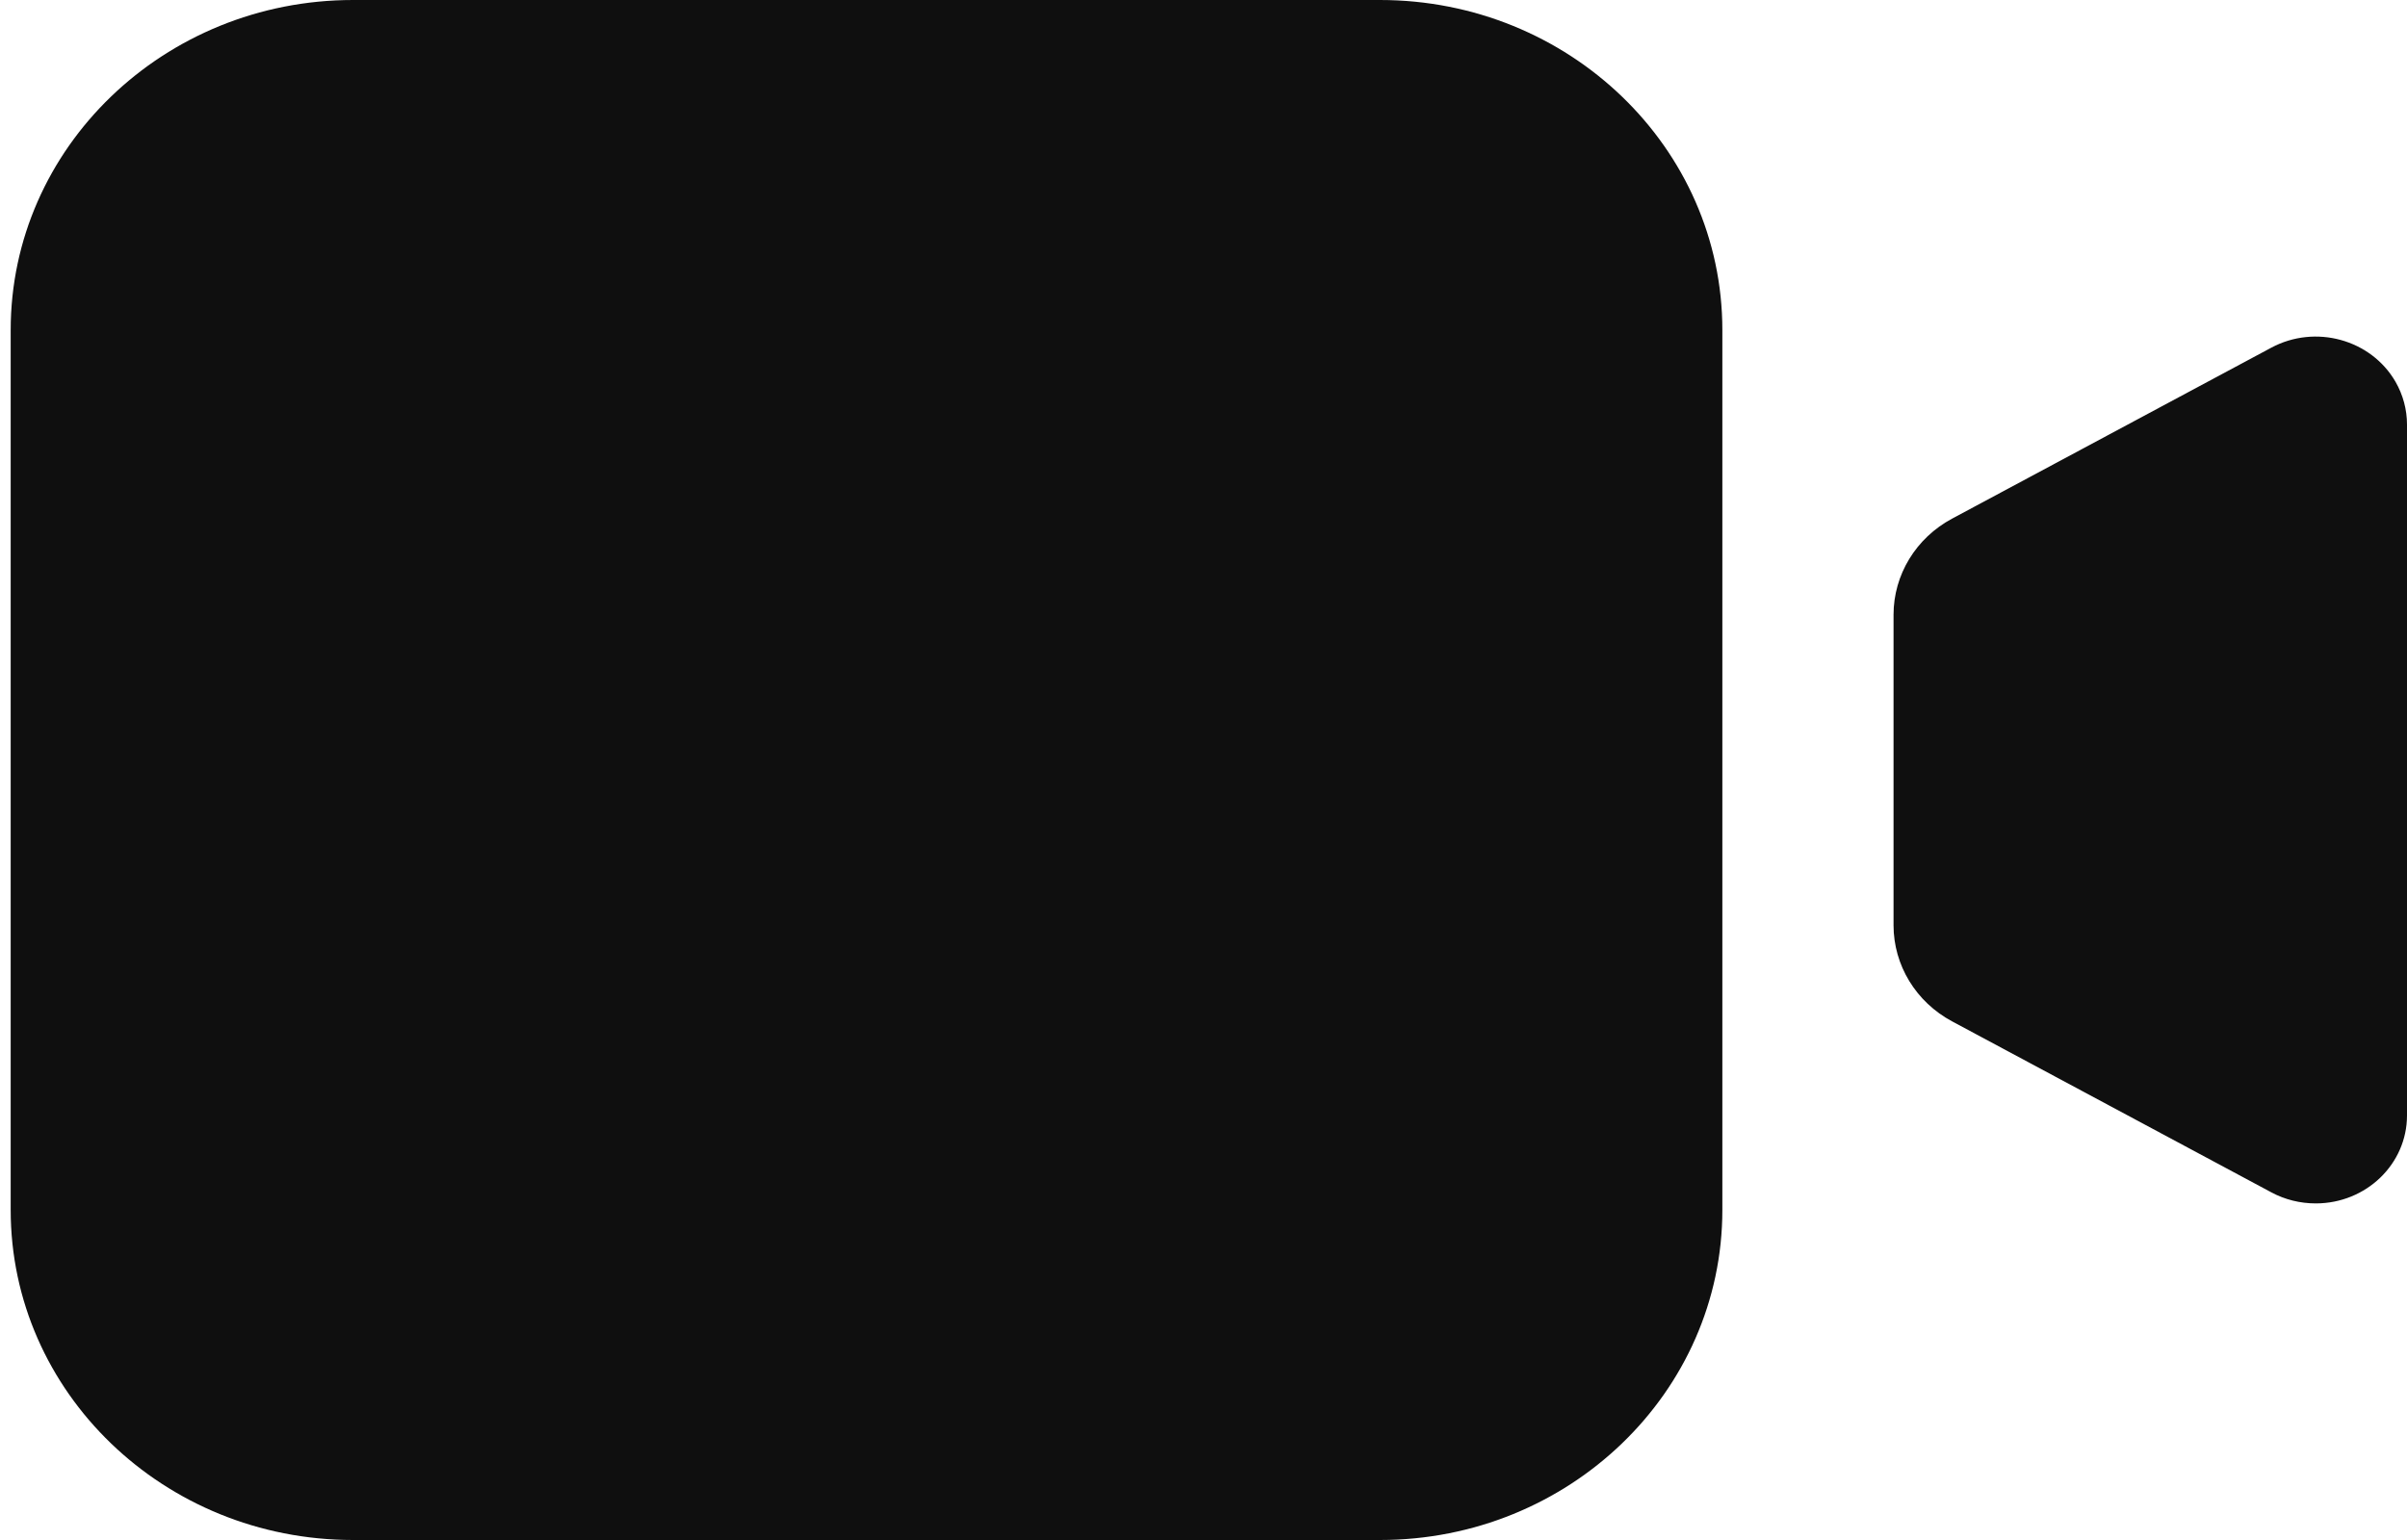 <svg width="25" height="16" viewBox="0 0 25 16" fill="none" xmlns="http://www.w3.org/2000/svg">
    <path fill-rule="evenodd" clip-rule="evenodd" d="M14.333 0C16.297 0 17.889 1.535 17.889 3.429V12.571C17.889 14.465 16.297 16 14.333 16H3.667C1.703 16 0.111 14.465 0.111 12.571V3.429C0.111 1.535 1.703 0 3.667 0H14.333ZM24.881 3.967C24.959 4.103 25 4.256 25 4.411V11.589C25 12.094 24.576 12.503 24.052 12.503C23.891 12.503 23.732 12.464 23.591 12.388L20.276 10.612C19.9 10.411 19.667 10.028 19.667 9.613V6.387C19.667 5.972 19.9 5.589 20.276 5.388L23.591 3.612C24.049 3.367 24.626 3.526 24.881 3.967Z" fill="#0F0F0F"/>
</svg>
